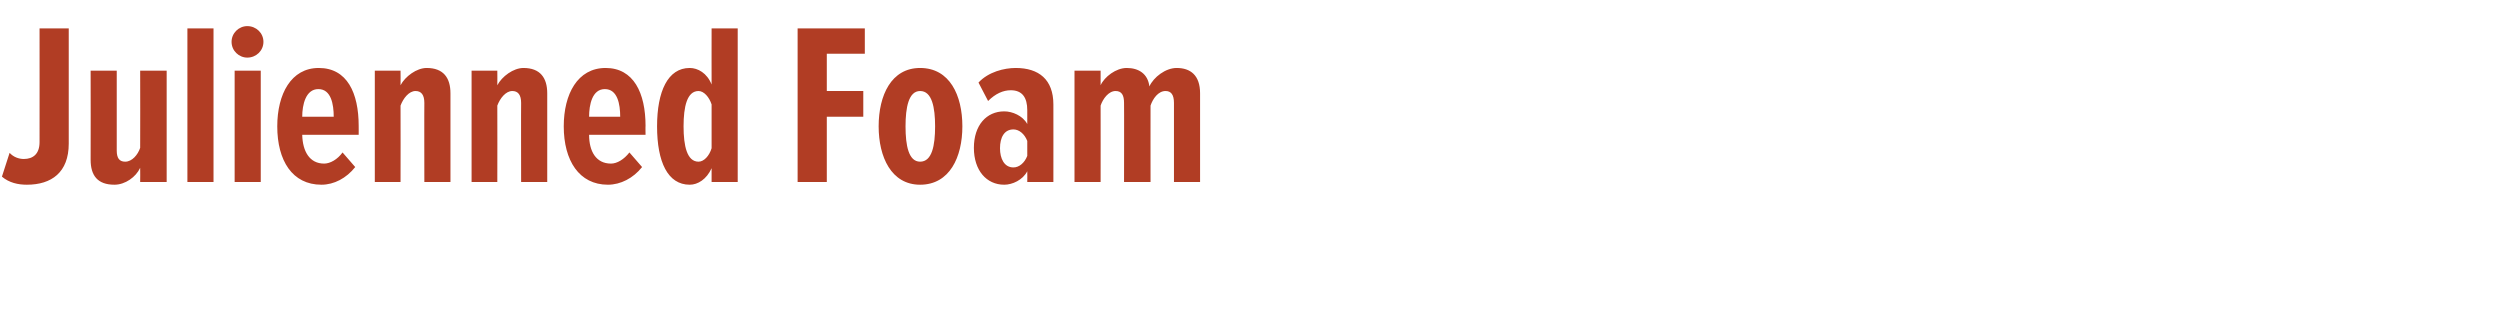 <?xml version="1.0" standalone="no"?><!DOCTYPE svg PUBLIC "-//W3C//DTD SVG 1.1//EN" "http://www.w3.org/Graphics/SVG/1.1/DTD/svg11.dtd"><svg xmlns="http://www.w3.org/2000/svg" version="1.1" width="651px" height="85.6px" viewBox="0 0 651 85.6">  <desc>Julienned Foam</desc>  <defs/>  <g id="Polygon169221">    <path d="M 0.5 46 C 0.5 46 2.5 39.8 2.5 39.8 C 3.5 40.9 4.9 41.4 6.2 41.4 C 8.6 41.4 10.3 40.1 10.3 37 C 10.32 37.02 10.3 7.4 10.3 7.4 L 17.9 7.4 C 17.9 7.4 17.88 37.38 17.9 37.4 C 17.9 44.9 13.4 48.1 7 48.1 C 4.7 48.1 2.4 47.6 0.5 46 Z M 36.5 47.4 C 36.5 47.4 36.54 43.74 36.5 43.7 C 35.4 46.1 32.6 48.1 29.8 48.1 C 25.4 48.1 23.6 45.7 23.6 41.6 C 23.64 41.58 23.6 18.4 23.6 18.4 L 30.4 18.4 C 30.4 18.4 30.42 39.18 30.4 39.2 C 30.4 41.2 31.1 42.1 32.6 42.1 C 34.4 42.1 35.9 40.3 36.5 38.5 C 36.54 38.46 36.5 18.4 36.5 18.4 L 43.4 18.4 L 43.4 47.4 L 36.5 47.4 Z M 48.8 47.4 L 48.8 7.4 L 55.6 7.4 L 55.6 47.4 L 48.8 47.4 Z M 60.3 10.9 C 60.3 8.6 62.2 6.8 64.4 6.8 C 66.7 6.8 68.6 8.6 68.6 10.9 C 68.6 13.2 66.7 15 64.4 15 C 62.2 15 60.3 13.2 60.3 10.9 Z M 61.1 47.4 L 61.1 18.4 L 67.9 18.4 L 67.9 47.4 L 61.1 47.4 Z M 72.2 32.9 C 72.2 24.5 75.8 17.7 83 17.7 C 90.4 17.7 93.4 24.2 93.4 32.8 C 93.42 32.76 93.4 35.1 93.4 35.1 C 93.4 35.1 78.72 35.1 78.7 35.1 C 78.8 39.4 80.6 42.6 84.4 42.6 C 86 42.6 87.9 41.5 89.2 39.7 C 89.2 39.7 92.5 43.5 92.5 43.5 C 90.2 46.4 87 48.1 83.7 48.1 C 76.1 48.1 72.2 41.8 72.2 32.9 Z M 82.9 23.2 C 79.6 23.2 78.7 27.3 78.7 30.4 C 78.7 30.4 86.9 30.4 86.9 30.4 C 86.9 27.1 86.2 23.2 82.9 23.2 Z M 110.5 47.4 C 110.5 47.4 110.46 26.76 110.5 26.8 C 110.5 24.7 109.7 23.7 108.2 23.7 C 106.5 23.7 105 25.6 104.3 27.5 C 104.34 27.48 104.3 47.4 104.3 47.4 L 97.6 47.4 L 97.6 18.4 L 104.3 18.4 C 104.3 18.4 104.34 22.2 104.3 22.2 C 105.5 19.9 108.5 17.7 111.1 17.7 C 115.5 17.7 117.3 20.3 117.3 24.3 C 117.3 24.3 117.3 47.4 117.3 47.4 L 110.5 47.4 Z M 135.7 47.4 C 135.7 47.4 135.66 26.76 135.7 26.8 C 135.7 24.7 134.9 23.7 133.4 23.7 C 131.7 23.7 130.2 25.6 129.5 27.5 C 129.54 27.48 129.5 47.4 129.5 47.4 L 122.8 47.4 L 122.8 18.4 L 129.5 18.4 C 129.5 18.4 129.54 22.2 129.5 22.2 C 130.7 19.9 133.7 17.7 136.3 17.7 C 140.7 17.7 142.5 20.3 142.5 24.3 C 142.5 24.3 142.5 47.4 142.5 47.4 L 135.7 47.4 Z M 146.8 32.9 C 146.8 24.5 150.4 17.7 157.7 17.7 C 165 17.7 168.1 24.2 168.1 32.8 C 168.06 32.76 168.1 35.1 168.1 35.1 C 168.1 35.1 153.36 35.1 153.4 35.1 C 153.4 39.4 155.2 42.6 159.1 42.6 C 160.7 42.6 162.5 41.5 163.9 39.7 C 163.9 39.7 167.2 43.5 167.2 43.5 C 164.9 46.4 161.6 48.1 158.3 48.1 C 150.8 48.1 146.8 41.8 146.8 32.9 Z M 157.5 23.2 C 154.2 23.2 153.4 27.3 153.4 30.4 C 153.4 30.4 161.5 30.4 161.5 30.4 C 161.5 27.1 160.8 23.2 157.5 23.2 Z M 185.3 47.4 C 185.3 47.4 185.28 43.8 185.3 43.8 C 184 46.7 181.7 48.1 179.6 48.1 C 173.9 48.1 171.1 42.2 171.1 32.9 C 171.1 23.8 173.9 17.7 179.6 17.7 C 181.7 17.7 184.1 19 185.3 22 C 185.28 22.02 185.3 7.4 185.3 7.4 L 192.1 7.4 L 192.1 47.4 L 185.3 47.4 Z M 185.3 38.6 C 185.3 38.6 185.3 27.2 185.3 27.2 C 184.7 25.3 183.3 23.7 181.9 23.7 C 178.9 23.7 178 27.8 178 32.9 C 178 38 178.9 42.1 181.9 42.1 C 183.3 42.1 184.7 40.6 185.3 38.6 Z M 207.7 47.4 L 207.7 7.4 L 225.2 7.4 L 225.2 14 L 215.3 14 L 215.3 23.7 L 224.8 23.7 L 224.8 30.4 L 215.3 30.4 L 215.3 47.4 L 207.7 47.4 Z M 228.8 32.9 C 228.8 24.8 232.1 17.7 239.6 17.7 C 247.3 17.7 250.6 24.8 250.6 32.9 C 250.6 40.9 247.3 48.1 239.6 48.1 C 232.1 48.1 228.8 40.9 228.8 32.9 Z M 243.5 32.9 C 243.5 28 242.7 23.7 239.6 23.7 C 236.6 23.7 235.8 28 235.8 32.9 C 235.8 37.9 236.6 42.1 239.6 42.1 C 242.7 42.1 243.5 37.9 243.5 32.9 Z M 267.5 47.4 C 267.5 47.4 267.54 44.64 267.5 44.6 C 266.3 46.9 263.6 48.1 261.5 48.1 C 256.9 48.1 253.6 44.4 253.6 38.5 C 253.6 32.6 256.9 29 261.5 29 C 263.6 29 266.3 30.1 267.5 32.3 C 267.5 32.3 267.5 28.7 267.5 28.7 C 267.5 25.4 266.2 23.5 263.2 23.5 C 261.2 23.5 259.2 24.4 257.3 26.3 C 257.3 26.3 254.8 21.5 254.8 21.5 C 257.4 18.7 261.5 17.7 264.5 17.7 C 270.5 17.7 274.3 20.7 274.3 27.2 C 274.32 27.18 274.3 47.4 274.3 47.4 L 267.5 47.4 Z M 267.5 40.6 C 267.5 40.6 267.5 36.7 267.5 36.7 C 266.8 34.9 265.4 33.7 263.9 33.7 C 261.5 33.7 260.4 35.8 260.4 38.6 C 260.4 41.3 261.5 43.6 263.9 43.6 C 265.4 43.6 266.8 42.4 267.5 40.6 Z M 305.7 47.4 C 305.7 47.4 305.7 26.76 305.7 26.8 C 305.7 24.6 304.9 23.7 303.5 23.7 C 301.6 23.7 300.2 25.7 299.6 27.5 C 299.58 27.48 299.6 47.4 299.6 47.4 L 292.7 47.4 C 292.7 47.4 292.74 26.76 292.7 26.8 C 292.7 24.8 292.1 23.7 290.5 23.7 C 288.7 23.7 287.2 25.7 286.6 27.5 C 286.62 27.48 286.6 47.4 286.6 47.4 L 279.8 47.4 L 279.8 18.4 L 286.6 18.4 C 286.6 18.4 286.62 22.2 286.6 22.2 C 287.6 20 290.6 17.7 293.4 17.7 C 296.5 17.7 298.9 19.2 299.3 22.5 C 300.4 20.1 303.5 17.7 306.4 17.7 C 310 17.7 312.5 19.6 312.5 24.3 C 312.48 24.3 312.5 47.4 312.5 47.4 L 305.7 47.4 Z " stroke="none" fill="#b13d24"/>  </g></svg>